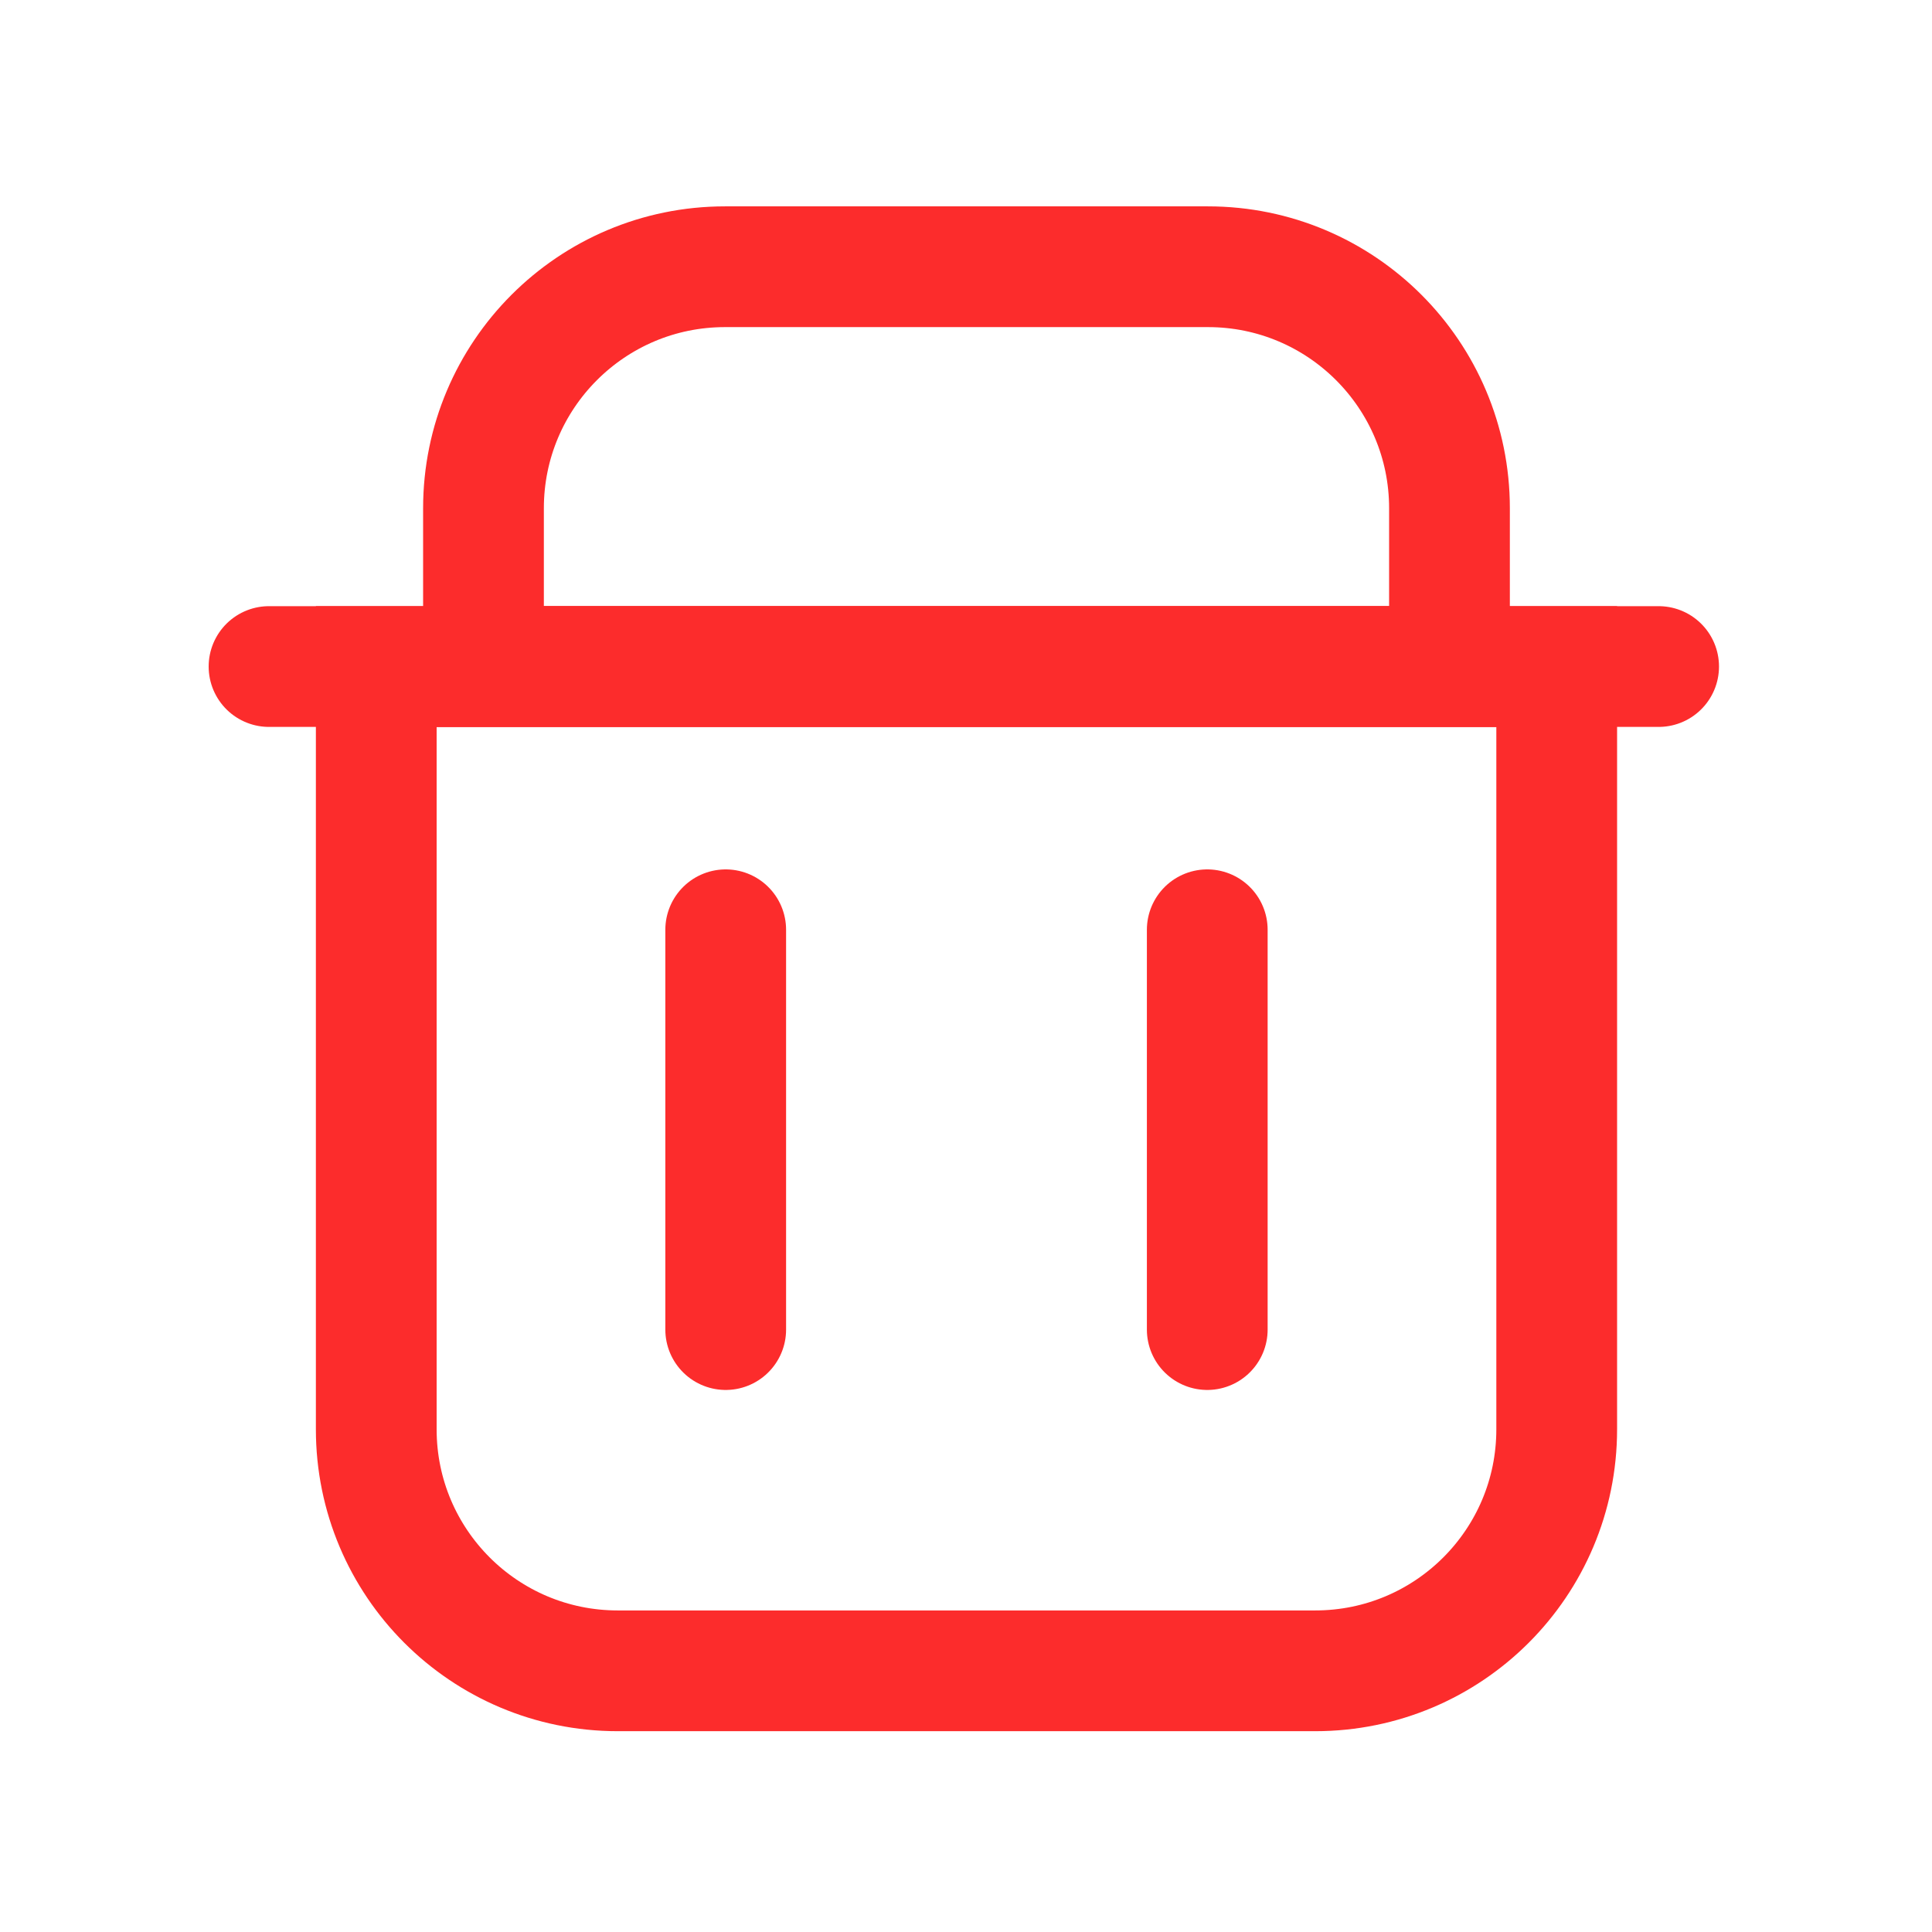 <svg xmlns="http://www.w3.org/2000/svg" viewBox="0 0 16 16" class="design-iconfont">
  <g stroke="#FC2C2C" fill="none" fill-rule="evenodd">
    <path d="M3.112,5.52 L12.888,5.52 L12.888,11.837 C12.888,12.942 11.993,13.837 10.888,13.837 L5.112,13.837 C4.007,13.837 3.112,12.942 3.112,11.837 L3.112,5.52 L3.112,5.52 Z" transform="translate(.004)"/>
    <path stroke-linecap="round" stroke-linejoin="round" d="M2.224 5.52L13.732 5.52" transform="translate(.004)"/>
    <path d="M6,2.209 L10,2.209 C11.105,2.209 12,3.105 12,4.209 L12,5.52 L12,5.52 L4,5.52 L4,4.209 C4,3.105 4.895,2.209 6,2.209 Z" transform="translate(.004)"/>
    <path stroke-linecap="round" stroke-linejoin="round" d="M6.006 7.7L6.006 11.011" transform="translate(.004)"/>
    <path stroke-linecap="round" stroke-linejoin="round" d="M9.994 7.7L9.994 11.011" transform="translate(.004)"/>
  </g>
</svg>
